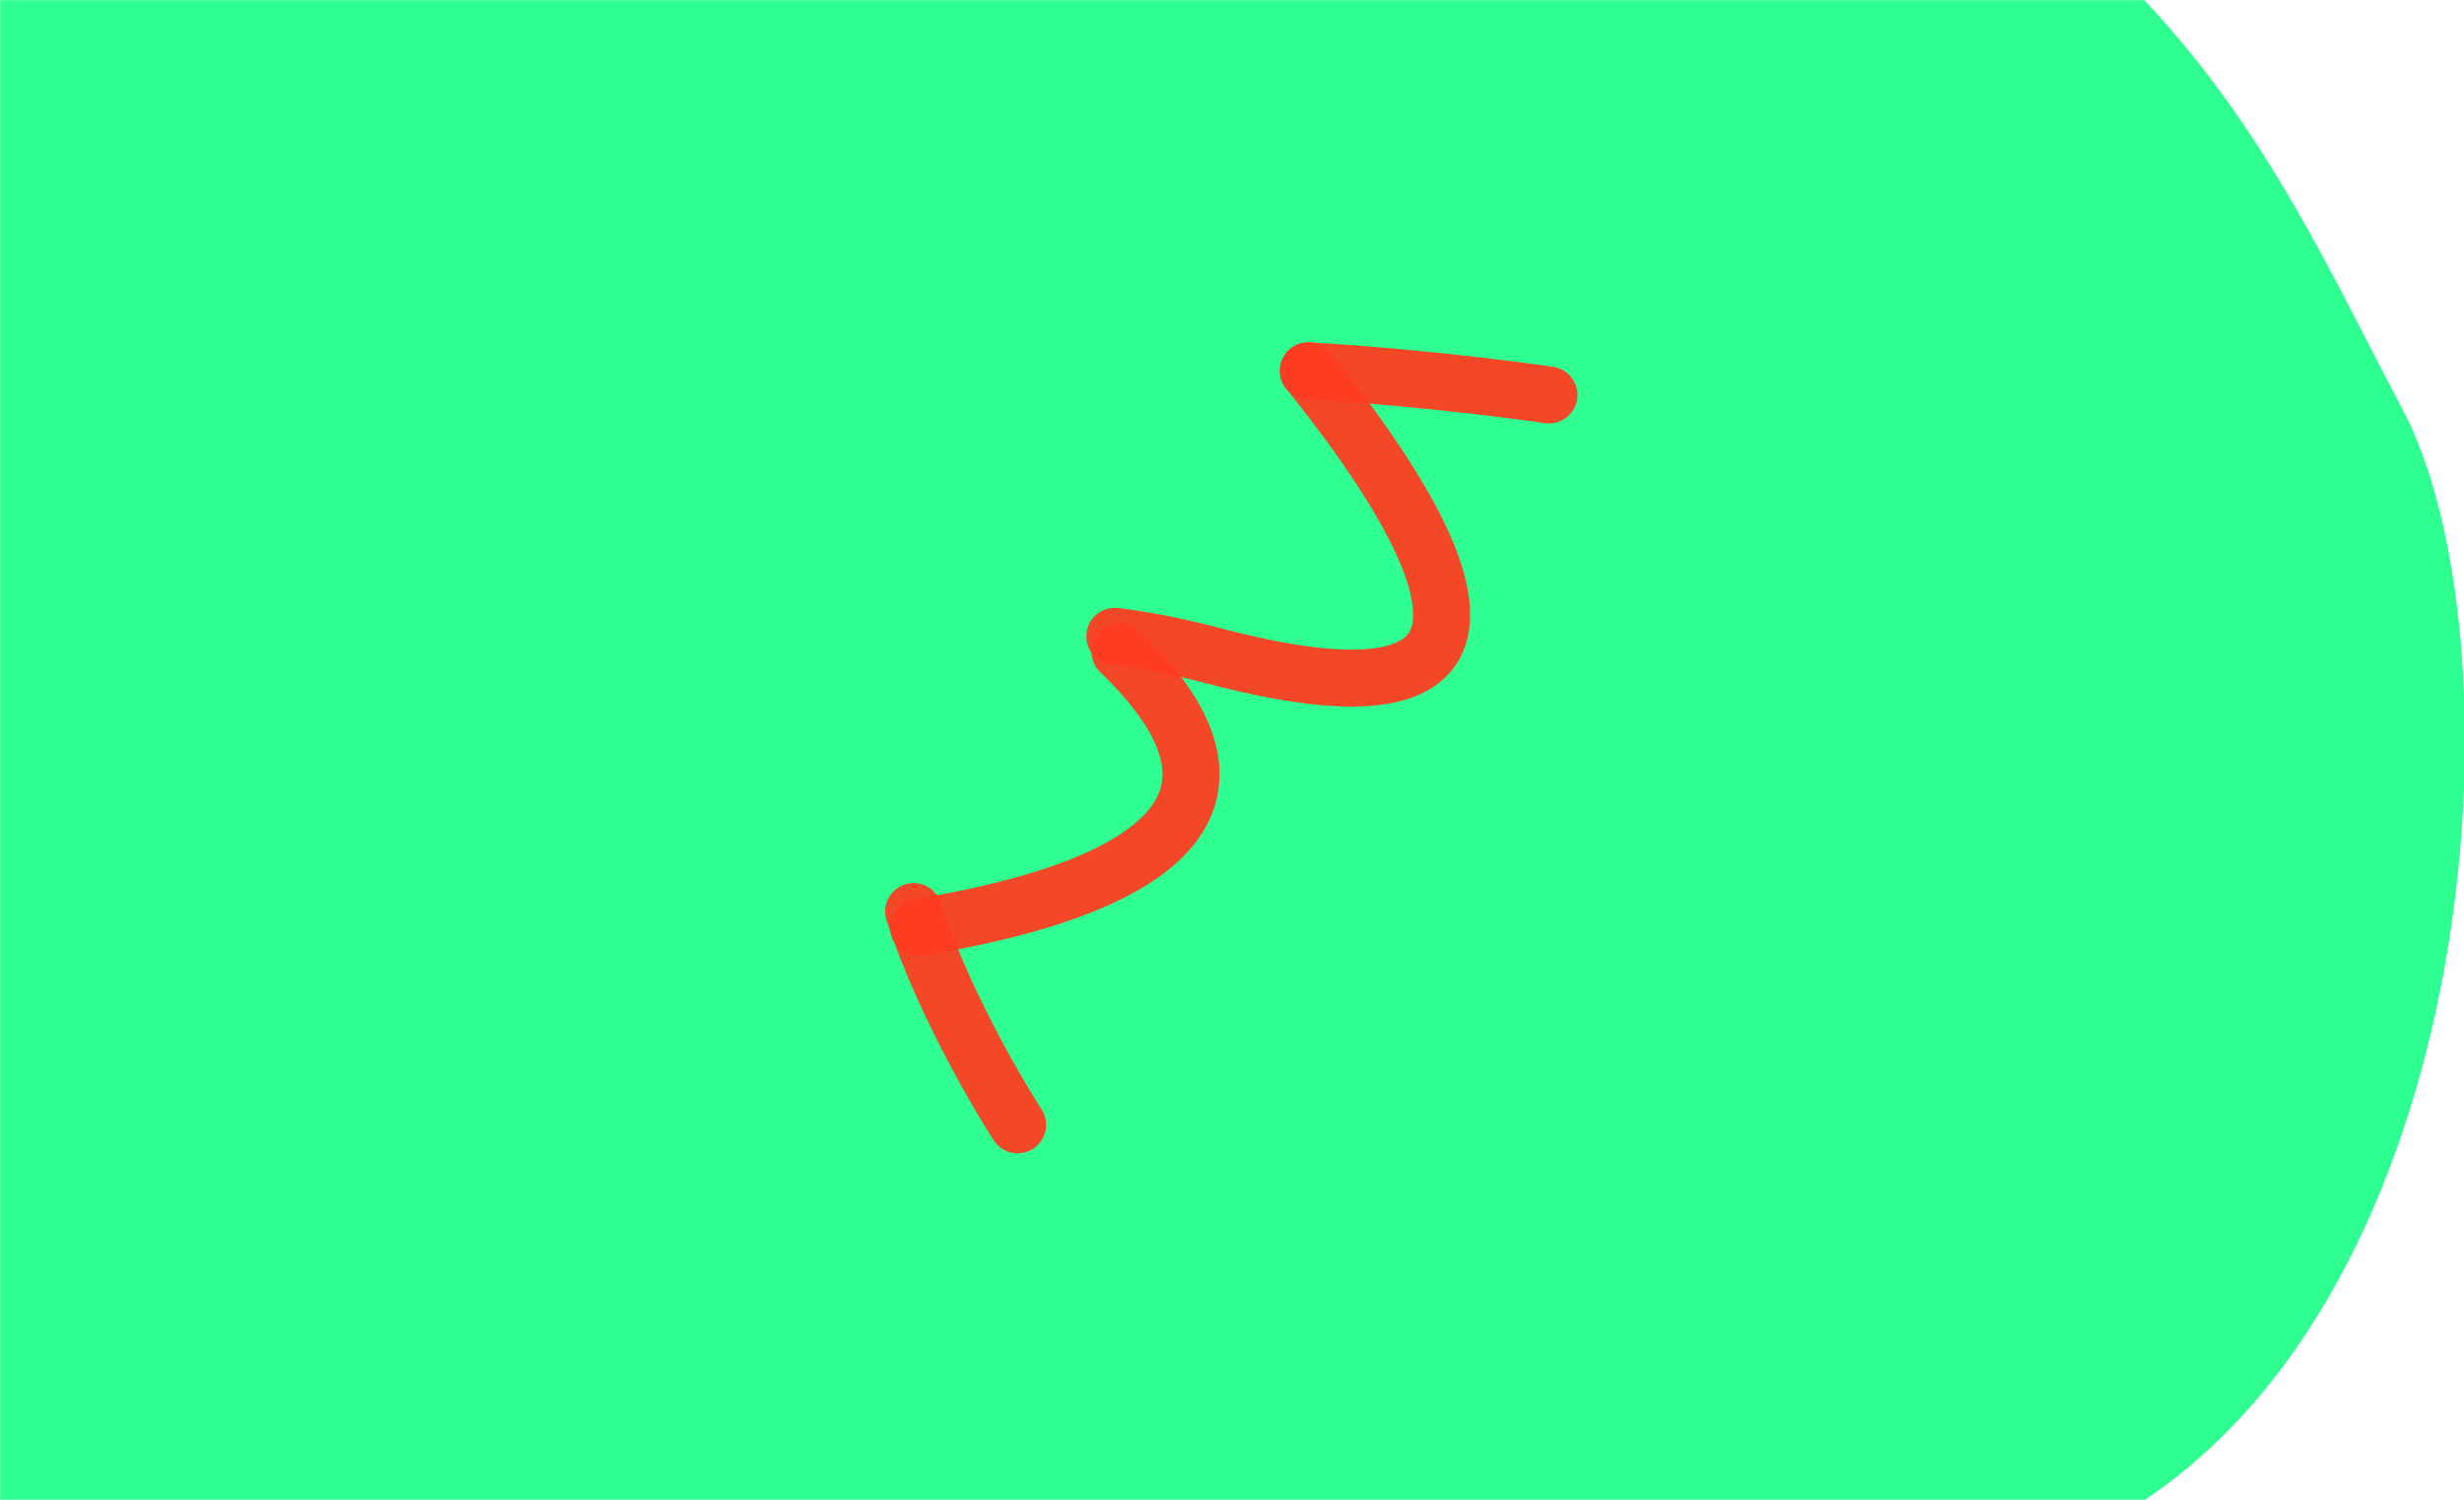 <?xml version="1.0" encoding="UTF-8" standalone="no"?>
<!-- Created with Inkscape (http://www.inkscape.org/) -->

<svg
   xmlns:dc="http://purl.org/dc/elements/1.1/"
   xmlns:cc="http://creativecommons.org/ns#"
   xmlns:rdf="http://www.w3.org/1999/02/22-rdf-syntax-ns#"
   xmlns:svg="http://www.w3.org/2000/svg"
   xmlns="http://www.w3.org/2000/svg"
   xmlns:sodipodi="http://sodipodi.sourceforge.net/DTD/sodipodi-0.dtd"
   xmlns:inkscape="http://www.inkscape.org/namespaces/inkscape"
   width="115mm"
   height="70mm"
   viewBox="0 0 115 70"
   version="1.1"
   id="svg1079"
   inkscape:version="0.92.4 (5da689c313, 2019-01-14)"
   sodipodi:docname="35.8.svg">
  <defs
     id="defs1073">
    <clipPath
       clipPathUnits="userSpaceOnUse"
       id="clipPath1058">
      <ellipse
         style="fill:#ffcc00;fill-opacity:1;stroke:#ffcc00;stroke-width:5.257;stroke-linecap:butt;stroke-linejoin:miter;stroke-miterlimit:4;stroke-dasharray:none;stroke-opacity:1"
         id="ellipse1060"
         cx="59.323"
         cy="0.892"
         rx="27.608"
         ry="26.314" />
    </clipPath>
    <clipPath
       clipPathUnits="userSpaceOnUse"
       id="clipPath1263">
      <ellipse
         style="fill:#ffa434;fill-opacity:1;stroke:#4534ff;stroke-width:4.505;stroke-linecap:square;stroke-linejoin:round;stroke-miterlimit:4;stroke-dasharray:none;stroke-opacity:1;paint-order:fill markers stroke"
         id="ellipse1265"
         cx="-27.366"
         cy="195.918"
         rx="55.94"
         ry="27.592"
         transform="rotate(-2.61)" />
    </clipPath>
  </defs>
  <sodipodi:namedview
     id="base"
     pagecolor="#ffffff"
     bordercolor="#666666"
     borderopacity="1.0"
     inkscape:pageopacity="0.0"
     inkscape:pageshadow="2"
     inkscape:zoom="0.9899495"
     inkscape:cx="158.85757"
     inkscape:cy="60.159403"
     inkscape:document-units="mm"
     inkscape:current-layer="g1782"
     showgrid="false"
     fit-margin-top="0"
     fit-margin-left="0"
     fit-margin-right="0"
     fit-margin-bottom="0"
     inkscape:window-width="1920"
     inkscape:window-height="1001"
     inkscape:window-x="-9"
     inkscape:window-y="-9"
     inkscape:window-maximized="1"
     inkscape:snap-global="true"
     showguides="false"
     inkscape:snap-bbox="true"
     inkscape:snap-bbox-midpoints="true" />
  <g
     inkscape:label="Ebene 1"
     inkscape:groupmode="layer"
     id="layer1"
     transform="translate(-73.743,-156.467)">
    <g
       id="g1782">
      <g
         transform="matrix(1.004,0,0,1.004,43.458,92.506)"
         style="fill:#040f4f;fill-opacity:1;stroke:none;stroke-width:0.1;stroke-linecap:round;stroke-linejoin:round;stroke-miterlimit:4;stroke-dasharray:none"
         id="g2384">
        <path
           sodipodi:nodetypes="ccsccc"
           inkscape:connector-curvature="0"
           id="path2379"
           d="m 30.173,63.716 h 99.676 c 5.78,6.133 8.765,12.932 11.998,19.014 5.5,10.35 4.052,39.987 -11.998,50.717 H 30.173 Z"
           style="fill:#22ff89;fill-opacity:0.941;stroke:none;stroke-width:0.1;stroke-linecap:butt;stroke-linejoin:miter;stroke-miterlimit:4;stroke-dasharray:none;stroke-opacity:1" />
      </g>
      <g
         id="g19973"
         transform="translate(11.387,-1.171)" />
      <g
         id="g1413"
         transform="matrix(0.59,0,0,0.59,-31.264,-268.738)"
         style="stroke:#ff3c22;stroke-opacity:0.941">
        <path
           inkscape:connector-curvature="0"
           id="path1407"
           d="m 281.472,750.019 c 10.083,0.582 19.036,1.914 19.036,1.914"
           style="fill:none;stroke:#ff3c22;stroke-width:4.505;stroke-linecap:round;stroke-linejoin:miter;stroke-miterlimit:4;stroke-dasharray:none;stroke-opacity:0.941" />
        <path
           transform="scale(0.265)"
           id="path1403"
           d="m 945.824,2996.415 c 53.353,-8.693 114.446,-30.079 60.138,-82.299"
           style="fill:none;stroke:#ff3c22;stroke-width:17.027;stroke-linecap:round;stroke-linejoin:miter;stroke-miterlimit:4;stroke-dasharray:none;stroke-opacity:0.941"
           inkscape:connector-curvature="0" />
        <path
           inkscape:connector-curvature="0"
           id="path1397"
           d="m 266.161,771.026 c 2.303,0.271 4.92,0.779 7.883,1.559 27.607,7.267 17.822,-9.662 7.428,-22.567"
           style="fill:none;stroke:#ff3c22;stroke-width:4.505;stroke-linecap:round;stroke-linejoin:miter;stroke-miterlimit:4;stroke-dasharray:none;stroke-opacity:0.941" />
        <path
           inkscape:connector-curvature="0"
           id="path847-7-5-5-6"
           d="m 258.478,809.674 c 0,0 -5.393,-8.276 -8.229,-16.873"
           style="fill:none;stroke:#ff3c22;stroke-width:4.505;stroke-linecap:round;stroke-linejoin:miter;stroke-miterlimit:4;stroke-dasharray:none;stroke-opacity:0.941" />
      </g>
    </g>
  </g>
</svg>
